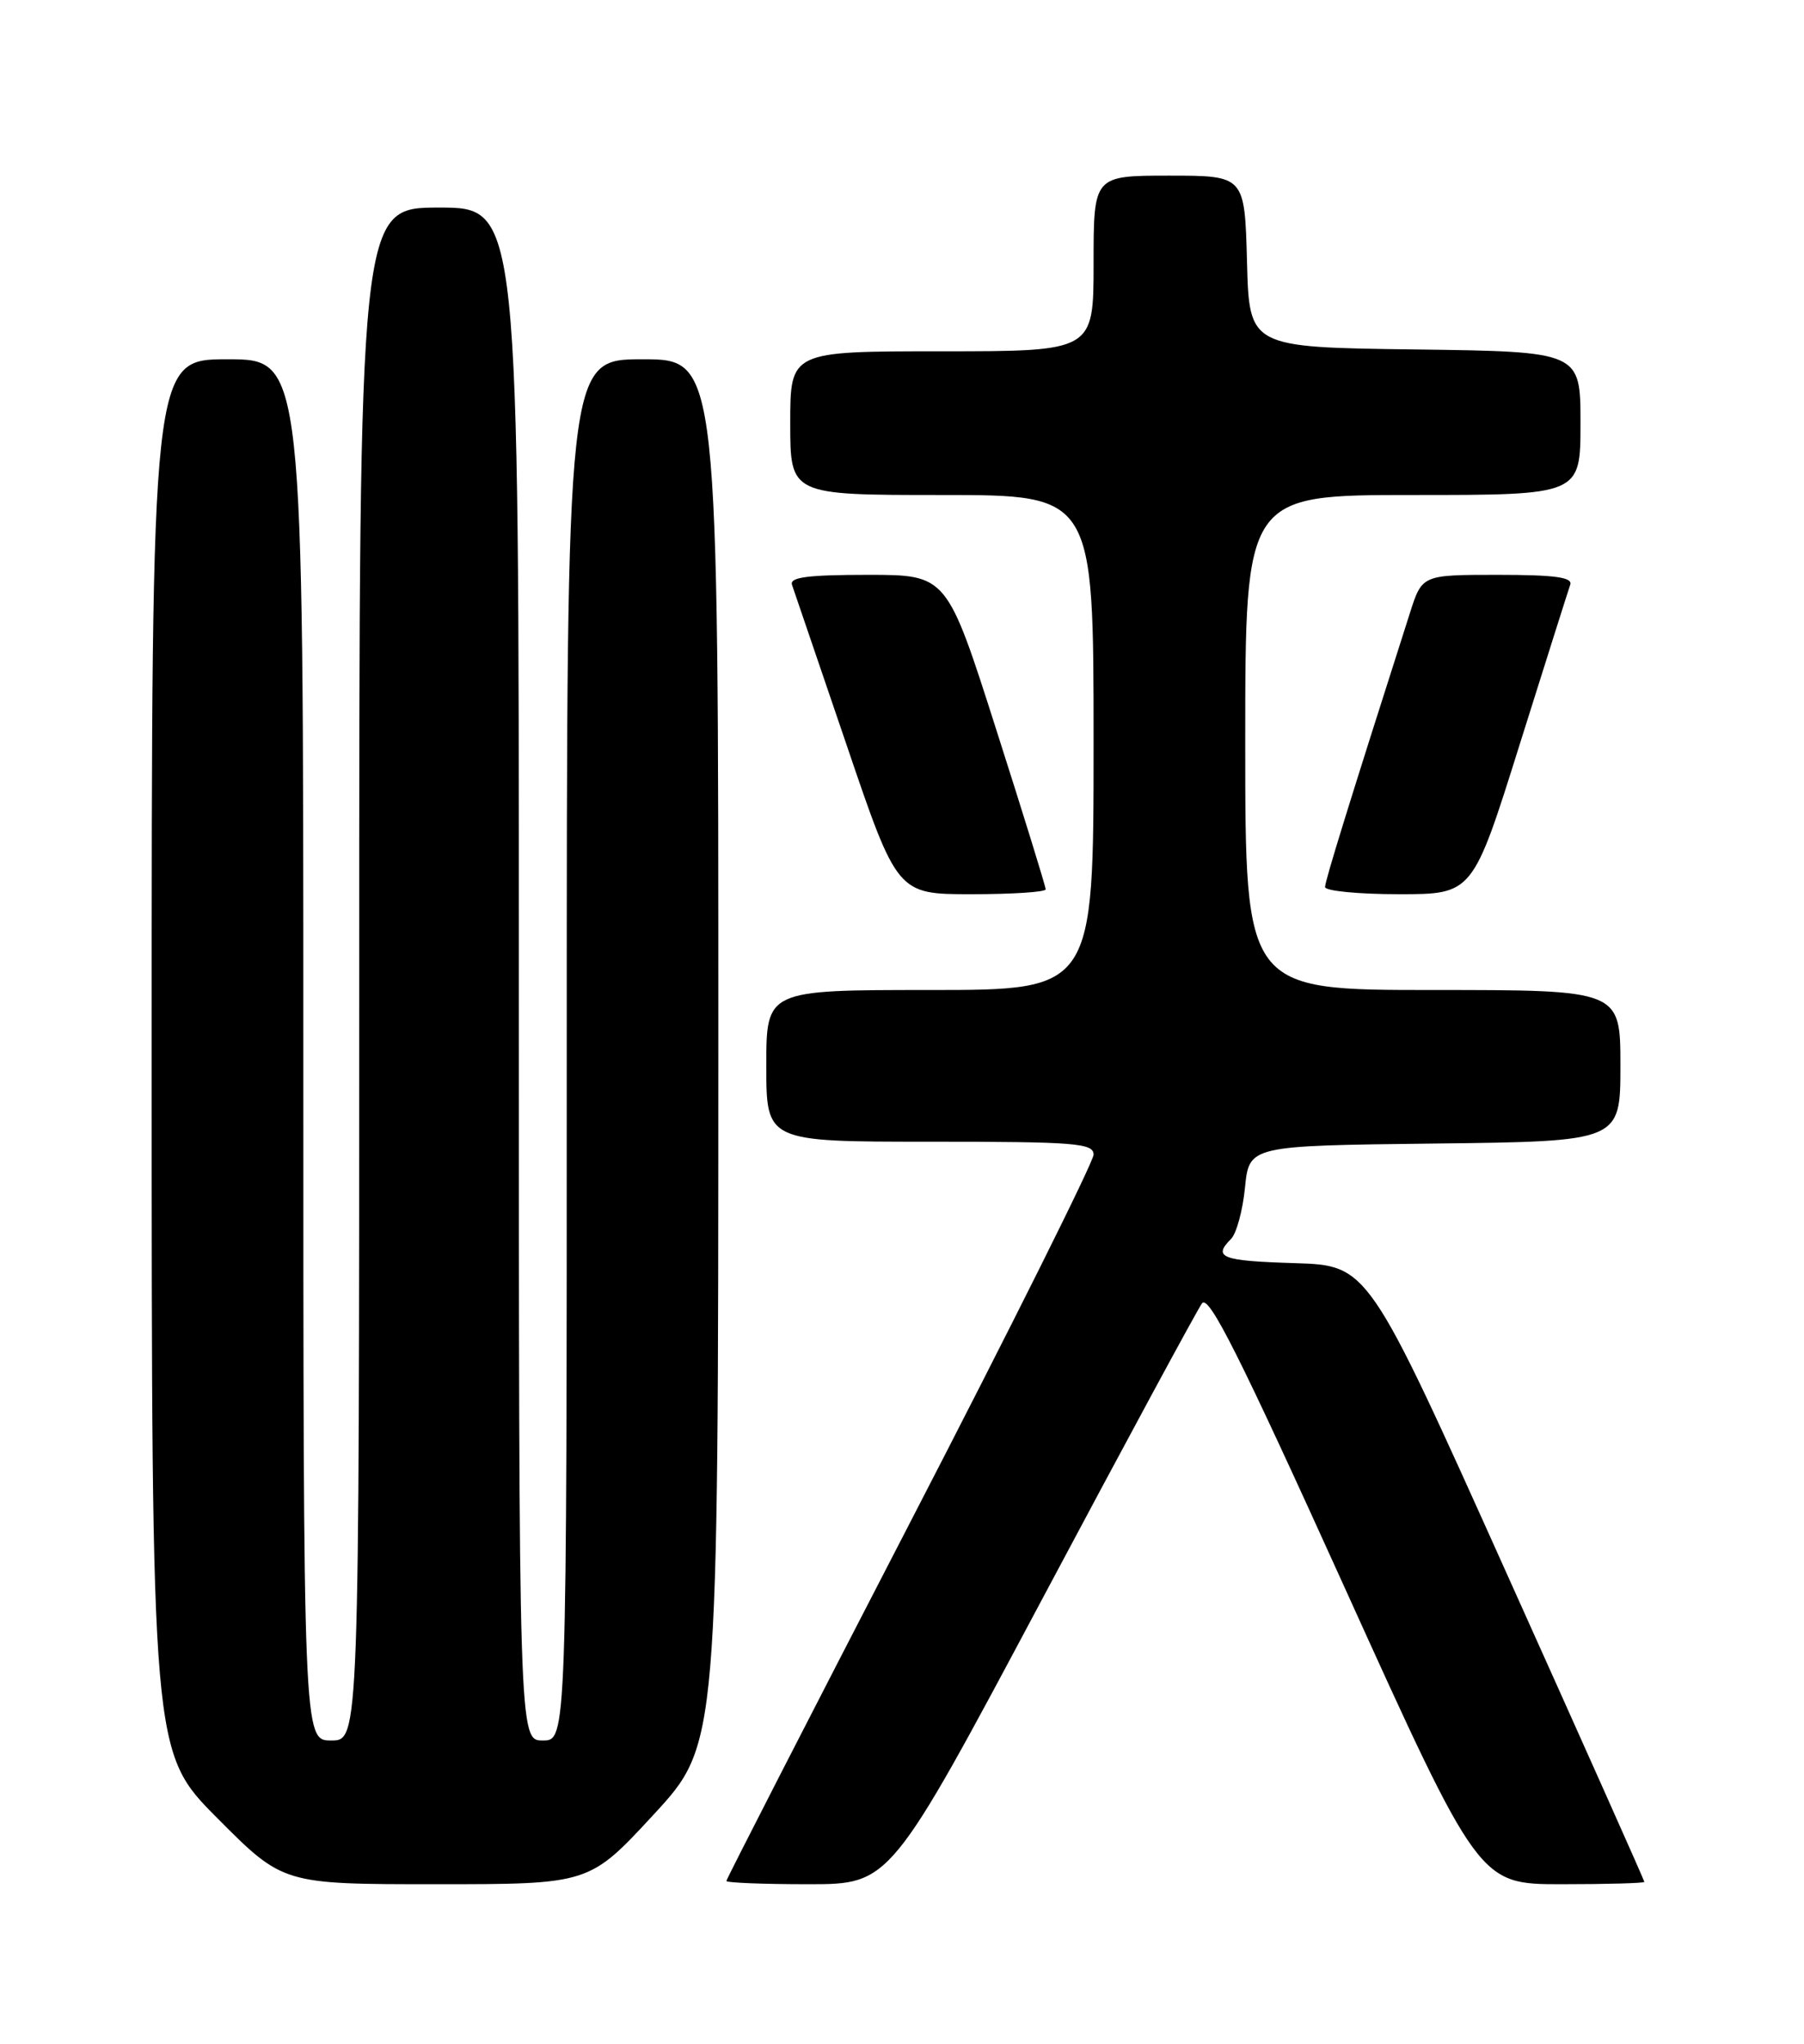 <?xml version="1.0" encoding="UTF-8" standalone="no"?>
<!DOCTYPE svg PUBLIC "-//W3C//DTD SVG 1.1//EN" "http://www.w3.org/Graphics/SVG/1.1/DTD/svg11.dtd" >
<svg xmlns="http://www.w3.org/2000/svg" xmlns:xlink="http://www.w3.org/1999/xlink" version="1.1" viewBox="0 0 226 256">
 <g >
 <path fill="currentColor"
d=" M 81.91 227.25 C 89.98 218.50 89.98 218.50 89.99 131.75 C 90.00 45.00 90.00 45.00 80.50 45.00 C 71.00 45.00 71.00 45.00 71.00 131.50 C 71.00 218.00 71.00 218.00 68.00 218.00 C 65.00 218.00 65.00 218.00 65.00 122.00 C 65.00 26.00 65.00 26.00 55.00 26.00 C 45.00 26.00 45.00 26.00 45.00 122.00 C 45.00 218.00 45.00 218.00 41.50 218.00 C 38.00 218.00 38.00 218.00 38.00 131.50 C 38.00 45.00 38.00 45.00 28.50 45.00 C 19.00 45.00 19.00 45.00 19.00 132.23 C 19.00 219.46 19.00 219.46 27.23 227.73 C 35.46 236.00 35.46 236.00 54.65 236.00 C 73.83 236.00 73.83 236.00 81.91 227.25 Z  M 130.52 200.37 C 140.96 180.77 149.98 164.07 150.58 163.25 C 151.42 162.08 155.27 169.74 168.47 198.88 C 185.29 236.00 185.29 236.00 195.64 236.00 C 201.34 236.00 206.00 235.87 206.00 235.71 C 206.00 235.54 198.22 218.11 188.70 196.96 C 171.41 158.50 171.41 158.50 162.20 158.21 C 153.03 157.93 151.90 157.50 154.22 155.18 C 154.90 154.50 155.69 151.60 155.97 148.73 C 156.50 143.50 156.50 143.50 179.75 143.23 C 203.00 142.96 203.00 142.96 203.00 133.48 C 203.00 124.00 203.00 124.00 179.50 124.00 C 156.00 124.00 156.00 124.00 156.00 93.00 C 156.00 62.00 156.00 62.00 177.00 62.00 C 198.00 62.00 198.00 62.00 198.00 53.02 C 198.00 44.04 198.00 44.04 177.25 43.77 C 156.50 43.50 156.50 43.50 156.22 32.75 C 155.93 22.00 155.93 22.00 146.47 22.00 C 137.00 22.00 137.00 22.00 137.00 33.00 C 137.00 44.00 137.00 44.00 118.00 44.00 C 99.00 44.00 99.00 44.00 99.00 53.00 C 99.00 62.00 99.00 62.00 118.00 62.00 C 137.00 62.00 137.00 62.00 137.00 93.00 C 137.00 124.00 137.00 124.00 116.50 124.00 C 96.00 124.00 96.00 124.00 96.00 133.50 C 96.00 143.00 96.00 143.00 116.50 143.00 C 134.74 143.00 137.00 143.18 137.00 144.62 C 137.00 145.51 126.65 166.26 114.00 190.72 C 101.35 215.18 91.00 235.37 91.00 235.59 C 91.00 235.82 95.62 236.00 101.27 236.00 C 111.53 236.00 111.53 236.00 130.52 200.37 Z  M 131.00 111.39 C 131.00 111.05 128.22 102.05 124.81 91.39 C 118.62 72.00 118.62 72.00 108.71 72.00 C 101.20 72.00 98.89 72.30 99.22 73.25 C 99.46 73.94 102.53 82.94 106.04 93.25 C 112.41 112.00 112.41 112.00 121.71 112.00 C 126.82 112.00 131.00 111.73 131.00 111.39 Z  M 190.38 93.25 C 193.62 82.94 196.47 73.94 196.71 73.25 C 197.06 72.31 194.84 72.00 187.66 72.00 C 178.16 72.00 178.16 72.00 176.64 76.75 C 169.03 100.54 166.00 110.33 166.00 111.10 C 166.00 111.59 170.16 112.00 175.25 112.00 C 184.50 112.00 184.50 112.00 190.38 93.25 Z "/>
</g>
</svg>